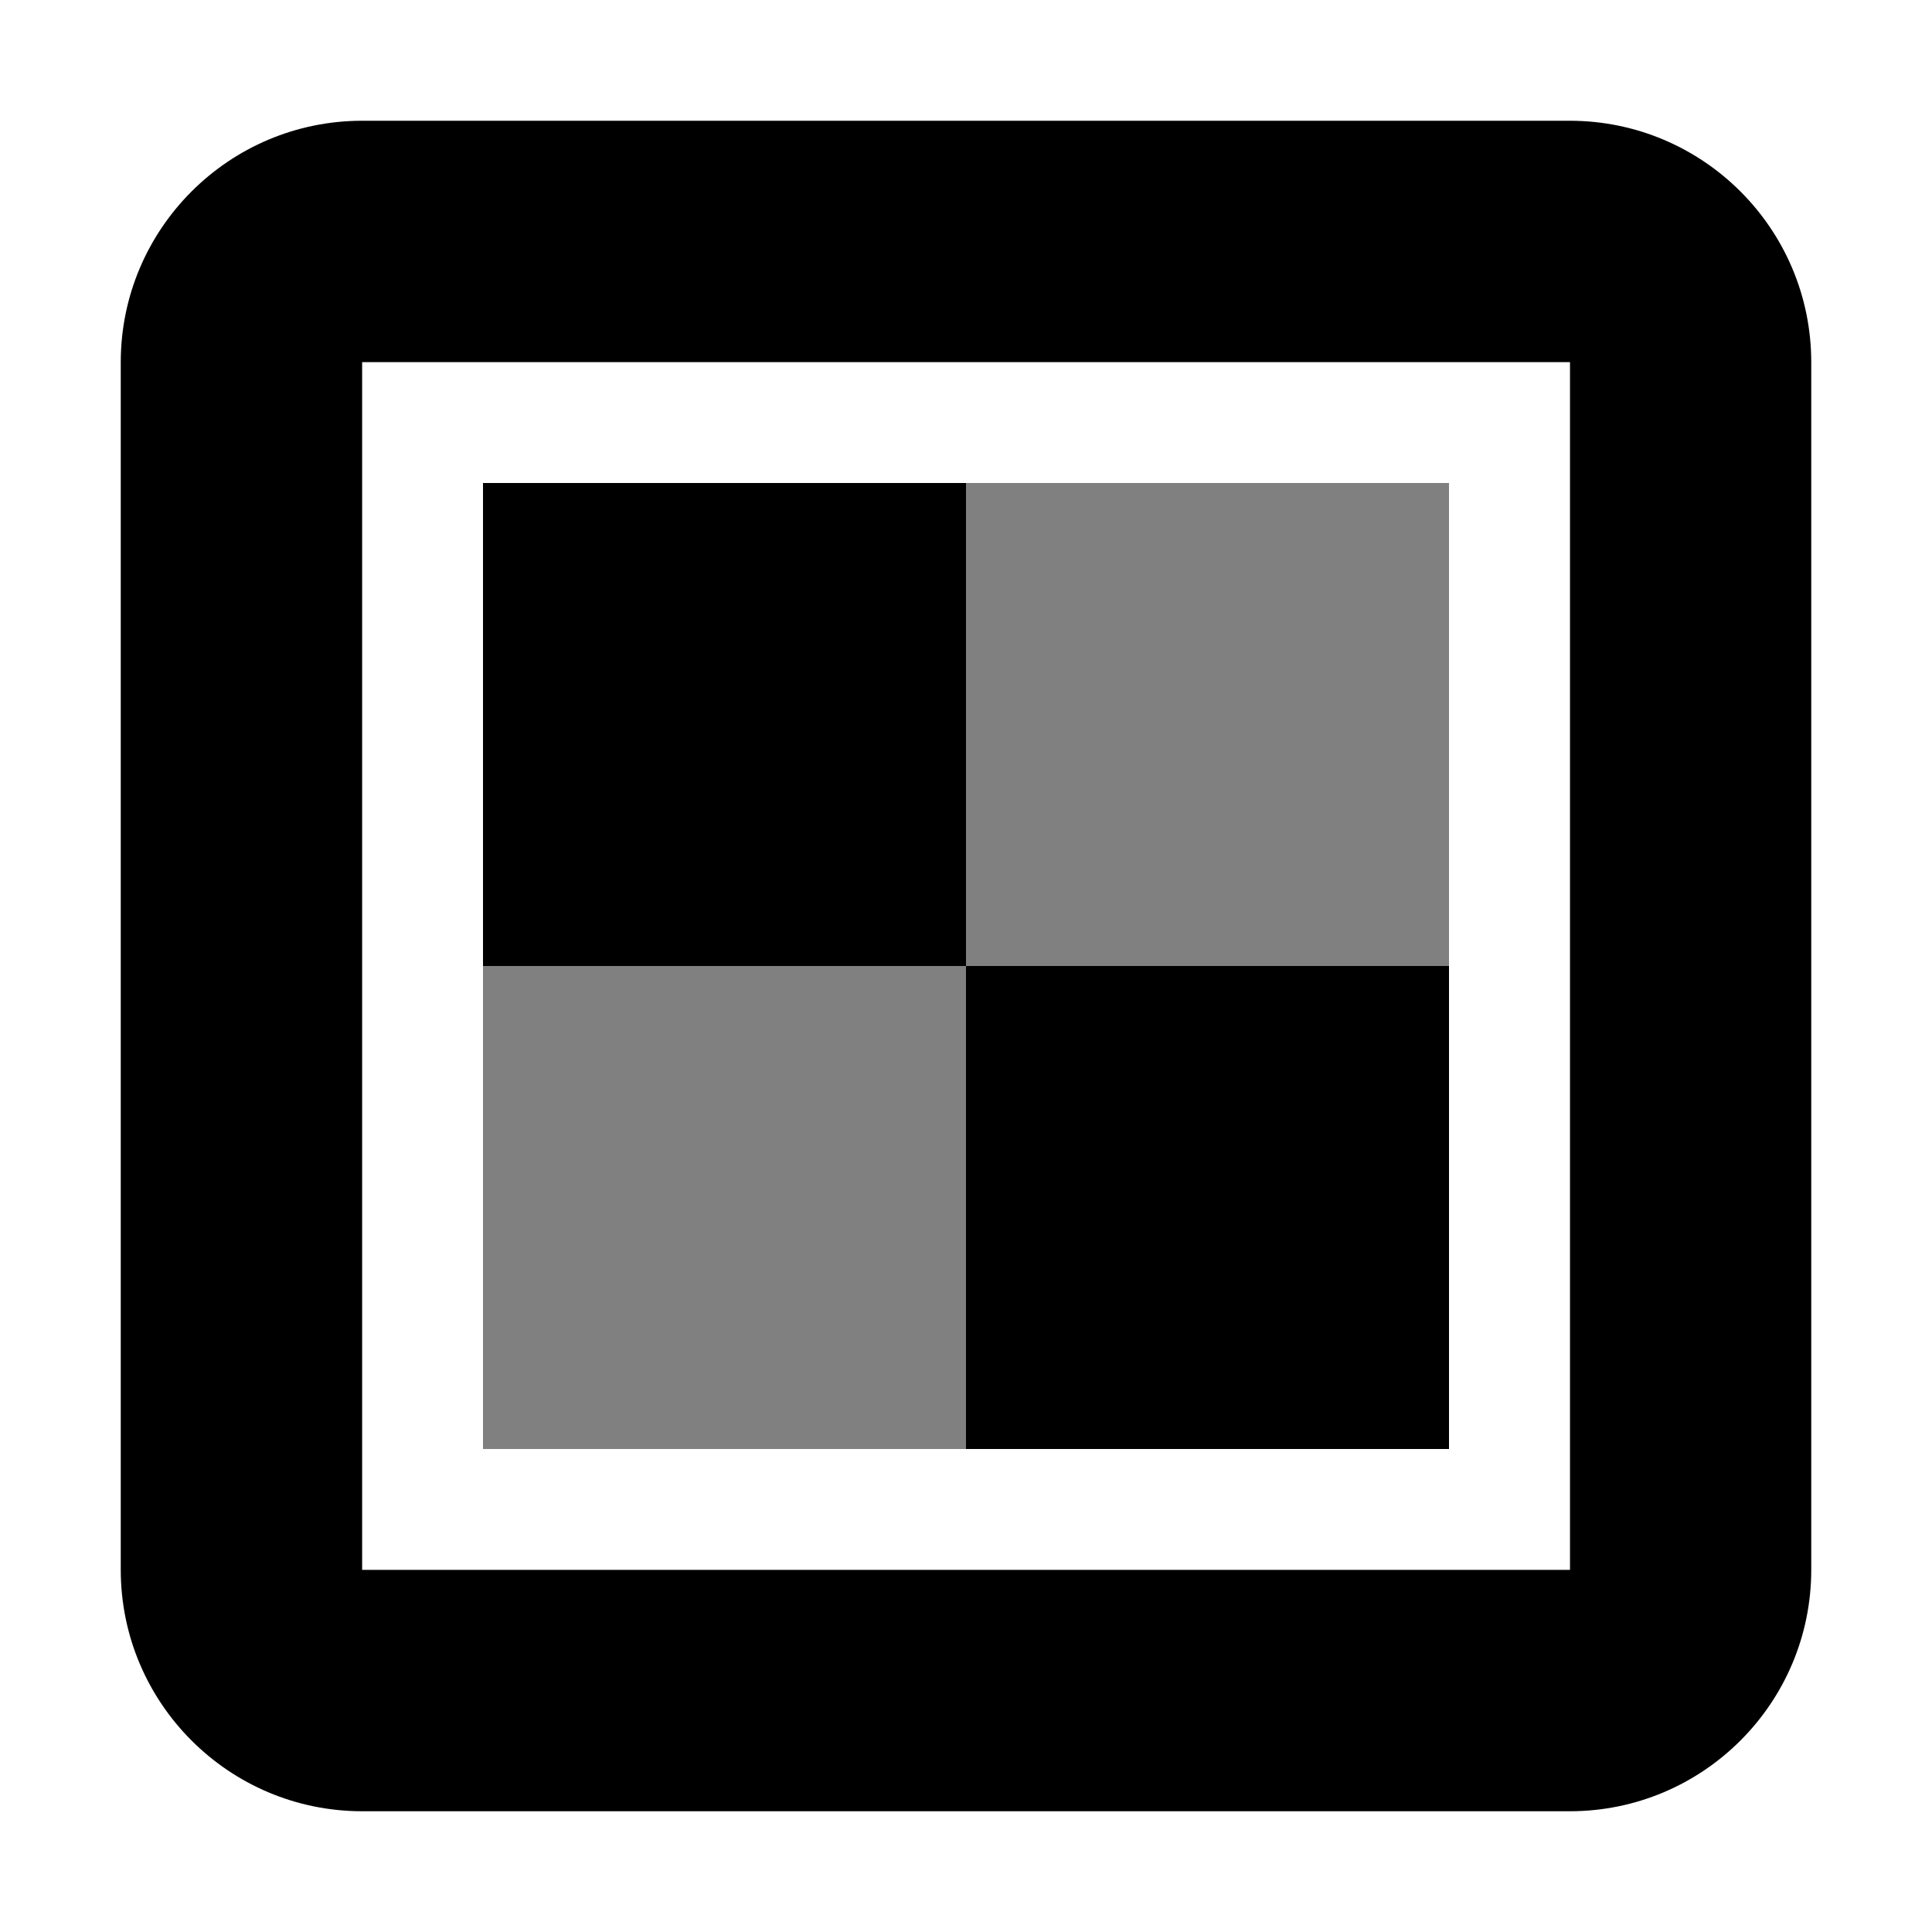 <?xml version="1.0" encoding="UTF-8" standalone="no"?>
<!DOCTYPE svg PUBLIC "-//W3C//DTD SVG 1.1//EN" "http://www.w3.org/Graphics/SVG/1.1/DTD/svg11.dtd">
<svg width="16px" height="16px" version="1.1" xmlns="http://www.w3.org/2000/svg" xmlns:xlink="http://www.w3.org/1999/xlink" xml:space="preserve" xmlns:serif="http://www.serif.com/" style="fill-rule:evenodd;clip-rule:evenodd;stroke-linejoin:round;stroke-miterlimit:2;">
    <g transform="matrix(1,0,0,1,-150,-110)">
        <g id="preview_checkboard" transform="matrix(1,0,0,1,40,20)">
            <g id="bg" transform="matrix(0.11,0,0,0.121,93.779,71.091)">
                <rect x="147" y="156" width="145" height="132" style="fill:rgb(135,135,135);fill-opacity:0;"/>
            </g>
            <g transform="matrix(1,0,0,1,107,86.979)">
                <path d="M18,6.021C18,4.917 17.104,4.021 16,4.021L6,4.021C4.896,4.021 4,4.917 4,6.021L4,16.021C4,17.125 4.896,18.021 6,18.021L16,18.021C17.104,18.021 18,17.125 18,16.021L18,6.021ZM16.002,6.02L5.999,6.02L5.999,16.022L16.002,16.022L16.002,6.02ZM7.002,7.022L7.002,15.02L14.999,15.02L14.999,7.022L7.002,7.022Z"/>
            </g>
            <g transform="matrix(1,0,0,1,107,86.979)">
                <path d="M11,11.021L7,11.021L7,15.021L11,15.021L11,11.021ZM15,7.021L11,7.021L11,11.021L15,11.021L15,7.021Z" style="fill:rgb(128,128,128);"/>
            </g>
            <g transform="matrix(-1,0,0,1,129,86.979)">
                <path d="M11,11.021L7,11.021L7,15.021L11,15.021L11,11.021ZM15,7.021L11,7.021L11,11.021L15,11.021L15,7.021Z" style="fill-opacity:0.99;"/>
            </g>
        </g>
    </g>
</svg>
